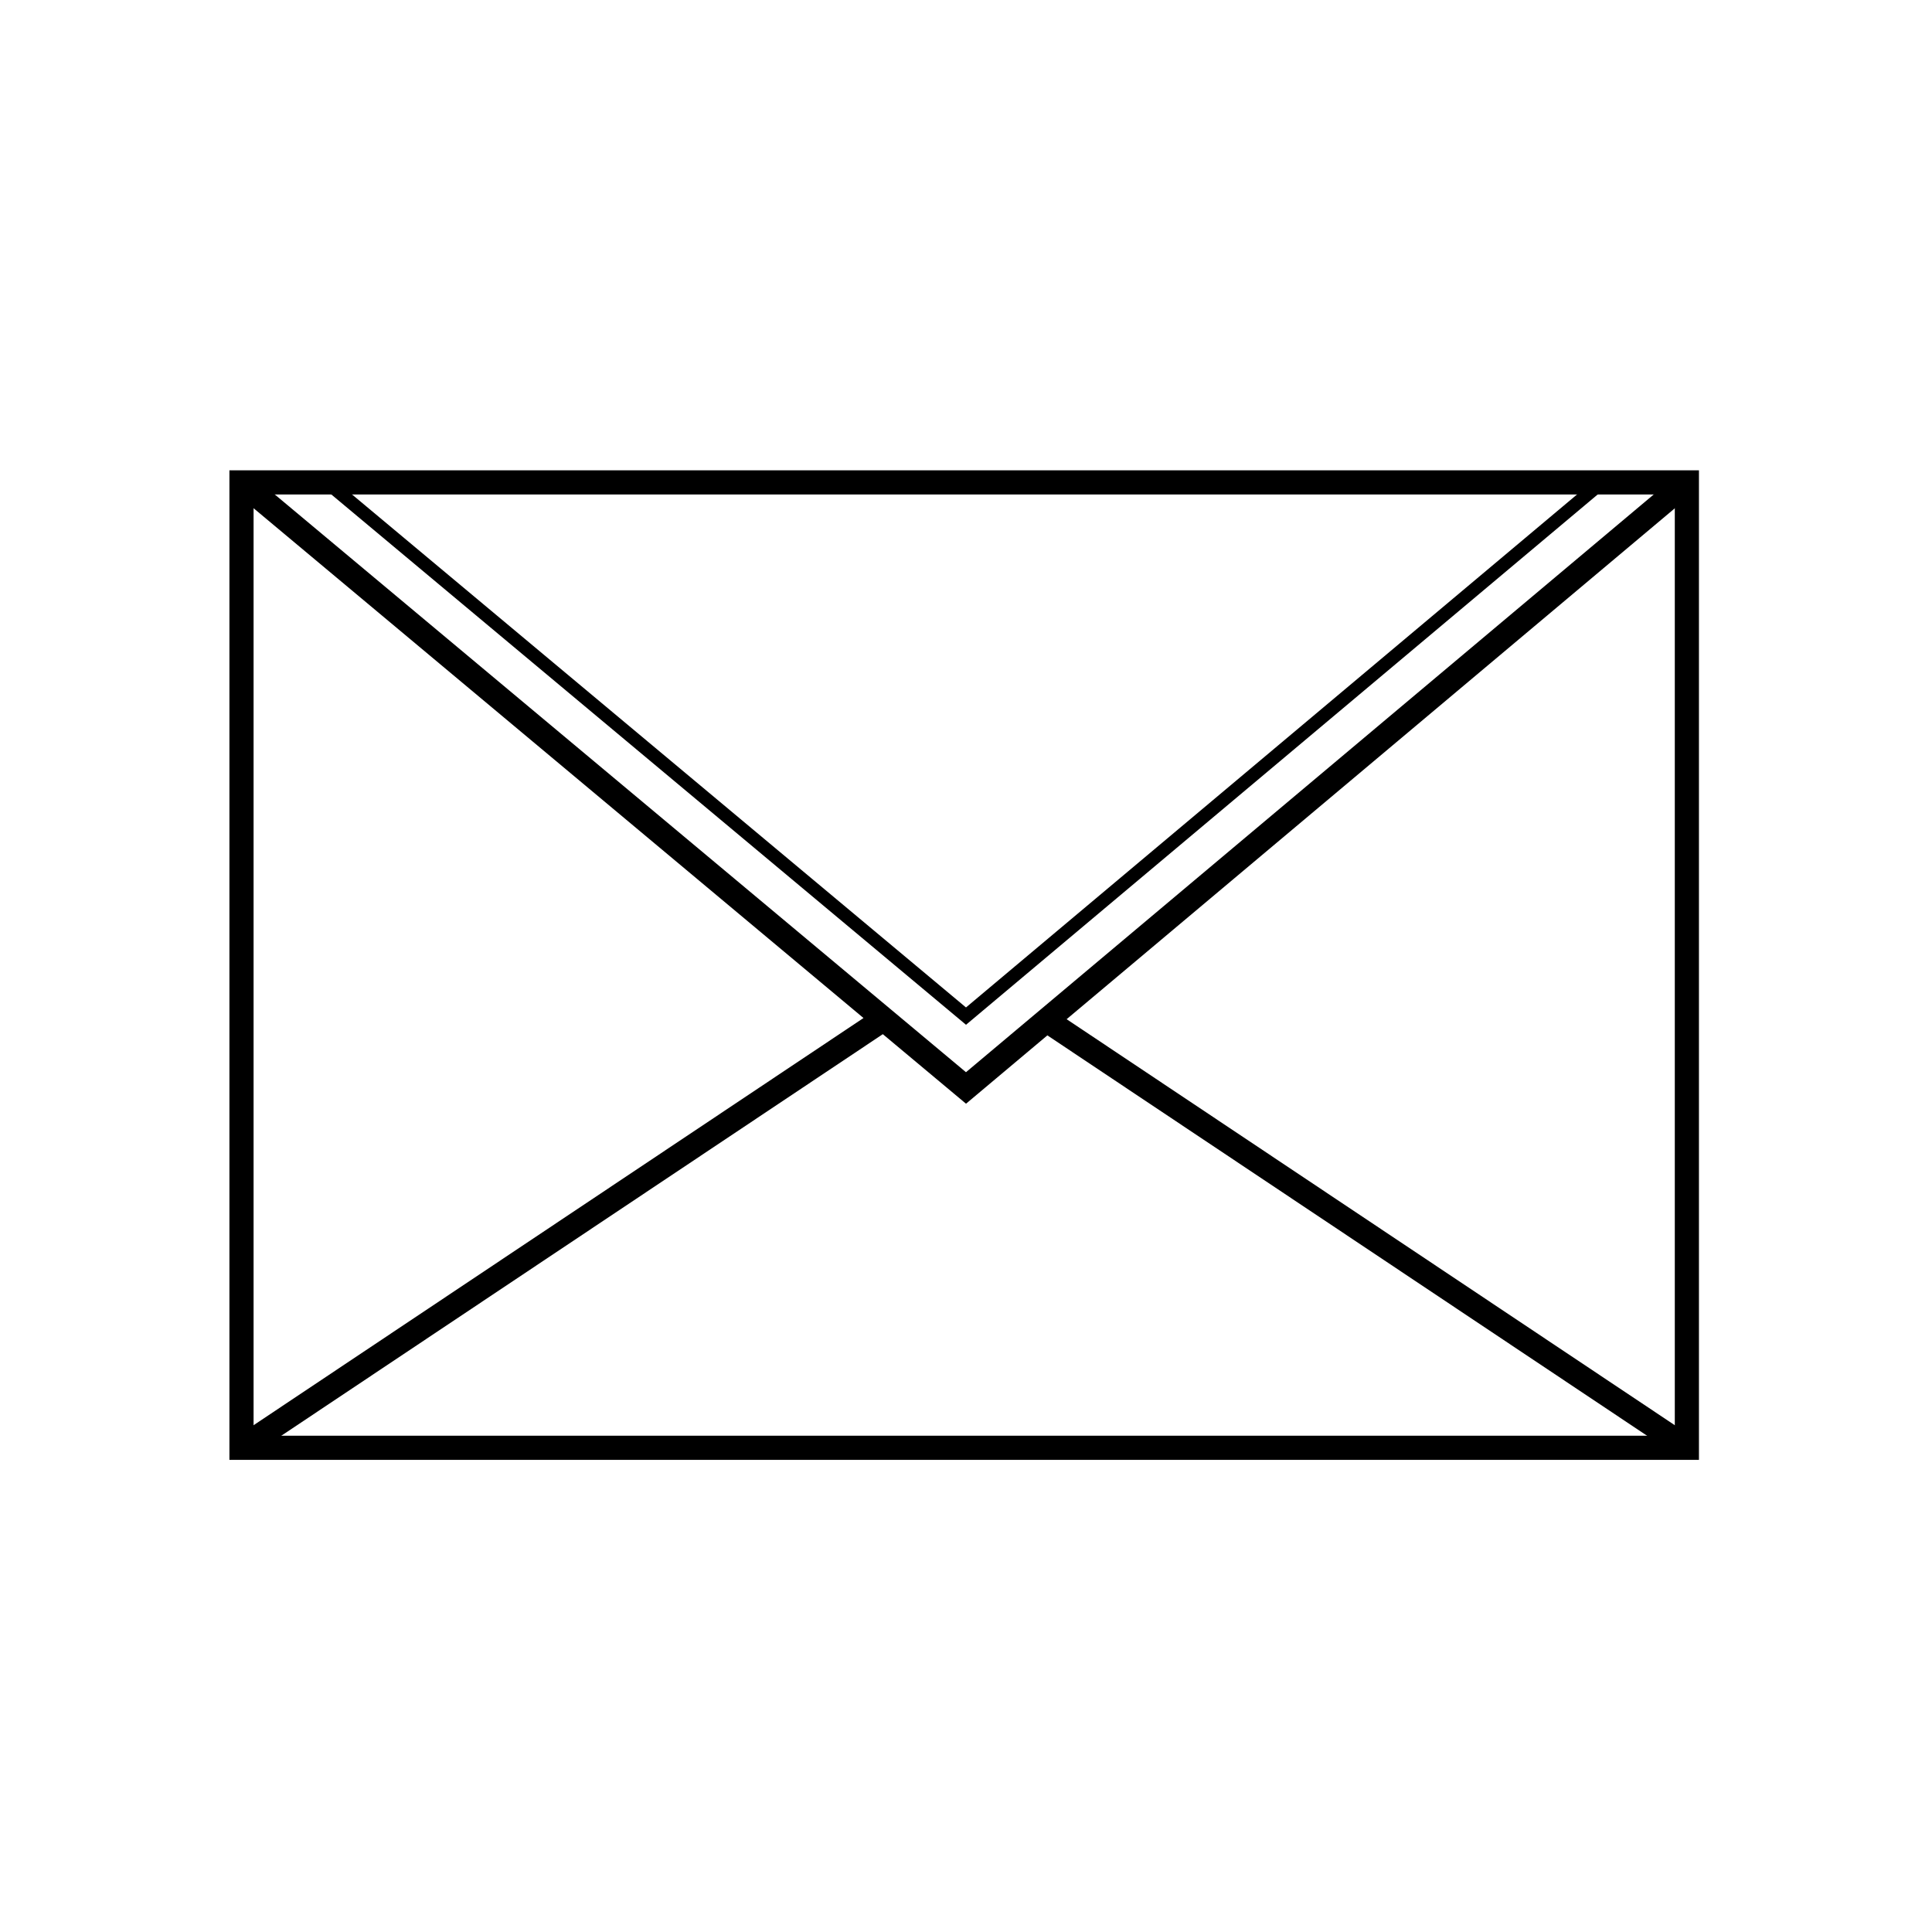 <svg xmlns="http://www.w3.org/2000/svg" viewBox="0 0 32 32"><g fill="none" stroke="currentColor" stroke-miterlimit="10"><path stroke-width=".4" d="M4 7.99h23.94v15.99H4z"/><path stroke-width=".4" d="M27.94 7.99L16 18.02 4 7.99m10.65 8.88L4 23.98m23.94 0l-10.62-7.09"/><path stroke-width=".22" d="M26.53 7.99L16 16.83 5.42 7.99"/></g></svg>